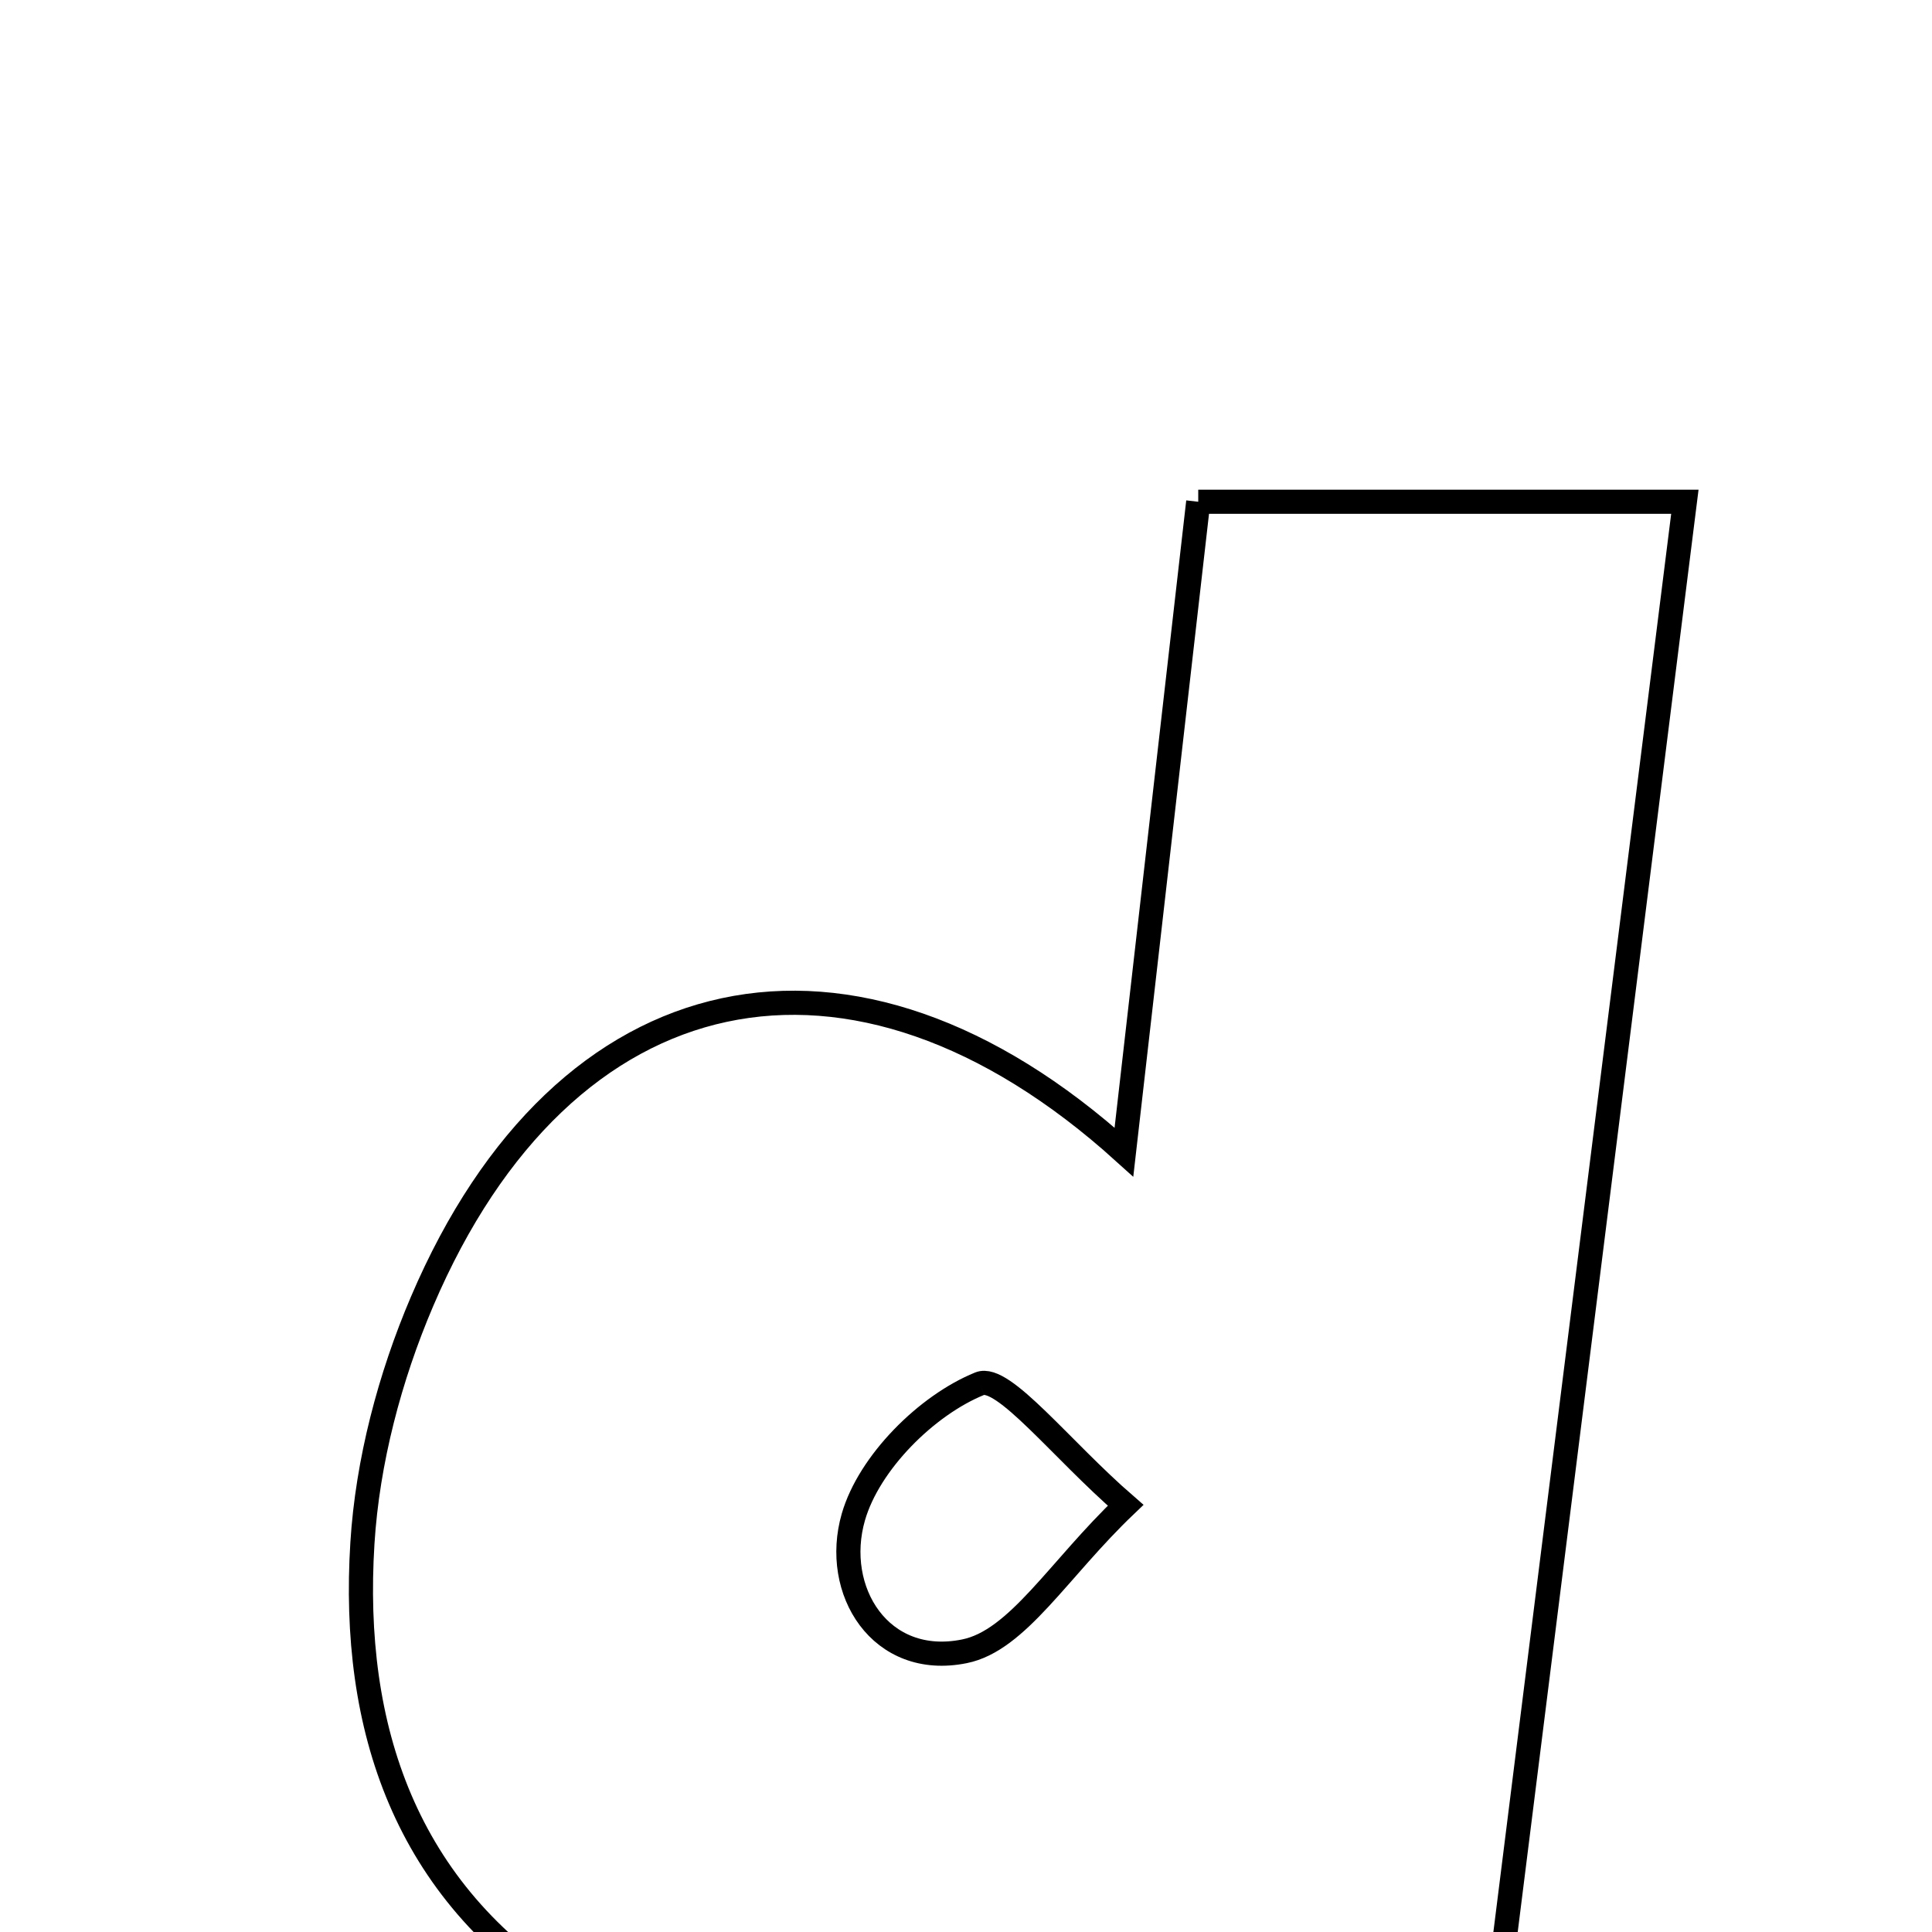 <svg xmlns="http://www.w3.org/2000/svg" viewBox="0.0 0.0 24.0 24.0" height="200px" width="200px"><path fill="none" stroke="black" stroke-width=".3" stroke-opacity="1.0"  filling="0" d="M14.885 6.233 C16.92 6.233 18.863 6.233 20.93 6.233 C20.151 12.448 19.388 18.537 18.607 24.761 C16.398 24.784 14.331 25.384 12.179 24.253 C10.74 25.405 8.971 25.953 7.087 24.777 C5.033 23.494 4.359 21.461 4.502 19.17 C4.565 18.155 4.842 17.106 5.243 16.167 C7.005 12.039 10.585 11.26 13.962 14.312 C14.278 11.547 14.572 8.97 14.885 6.233"></path>
<path fill="none" stroke="black" stroke-width=".3" stroke-opacity="1.0"  filling="0" d="M12.169 17.189 C12.461 17.07 13.183 18.006 13.983 18.699 C13.149 19.494 12.641 20.38 11.981 20.513 C10.937 20.725 10.337 19.758 10.601 18.844 C10.796 18.169 11.511 17.456 12.169 17.189"></path></svg>